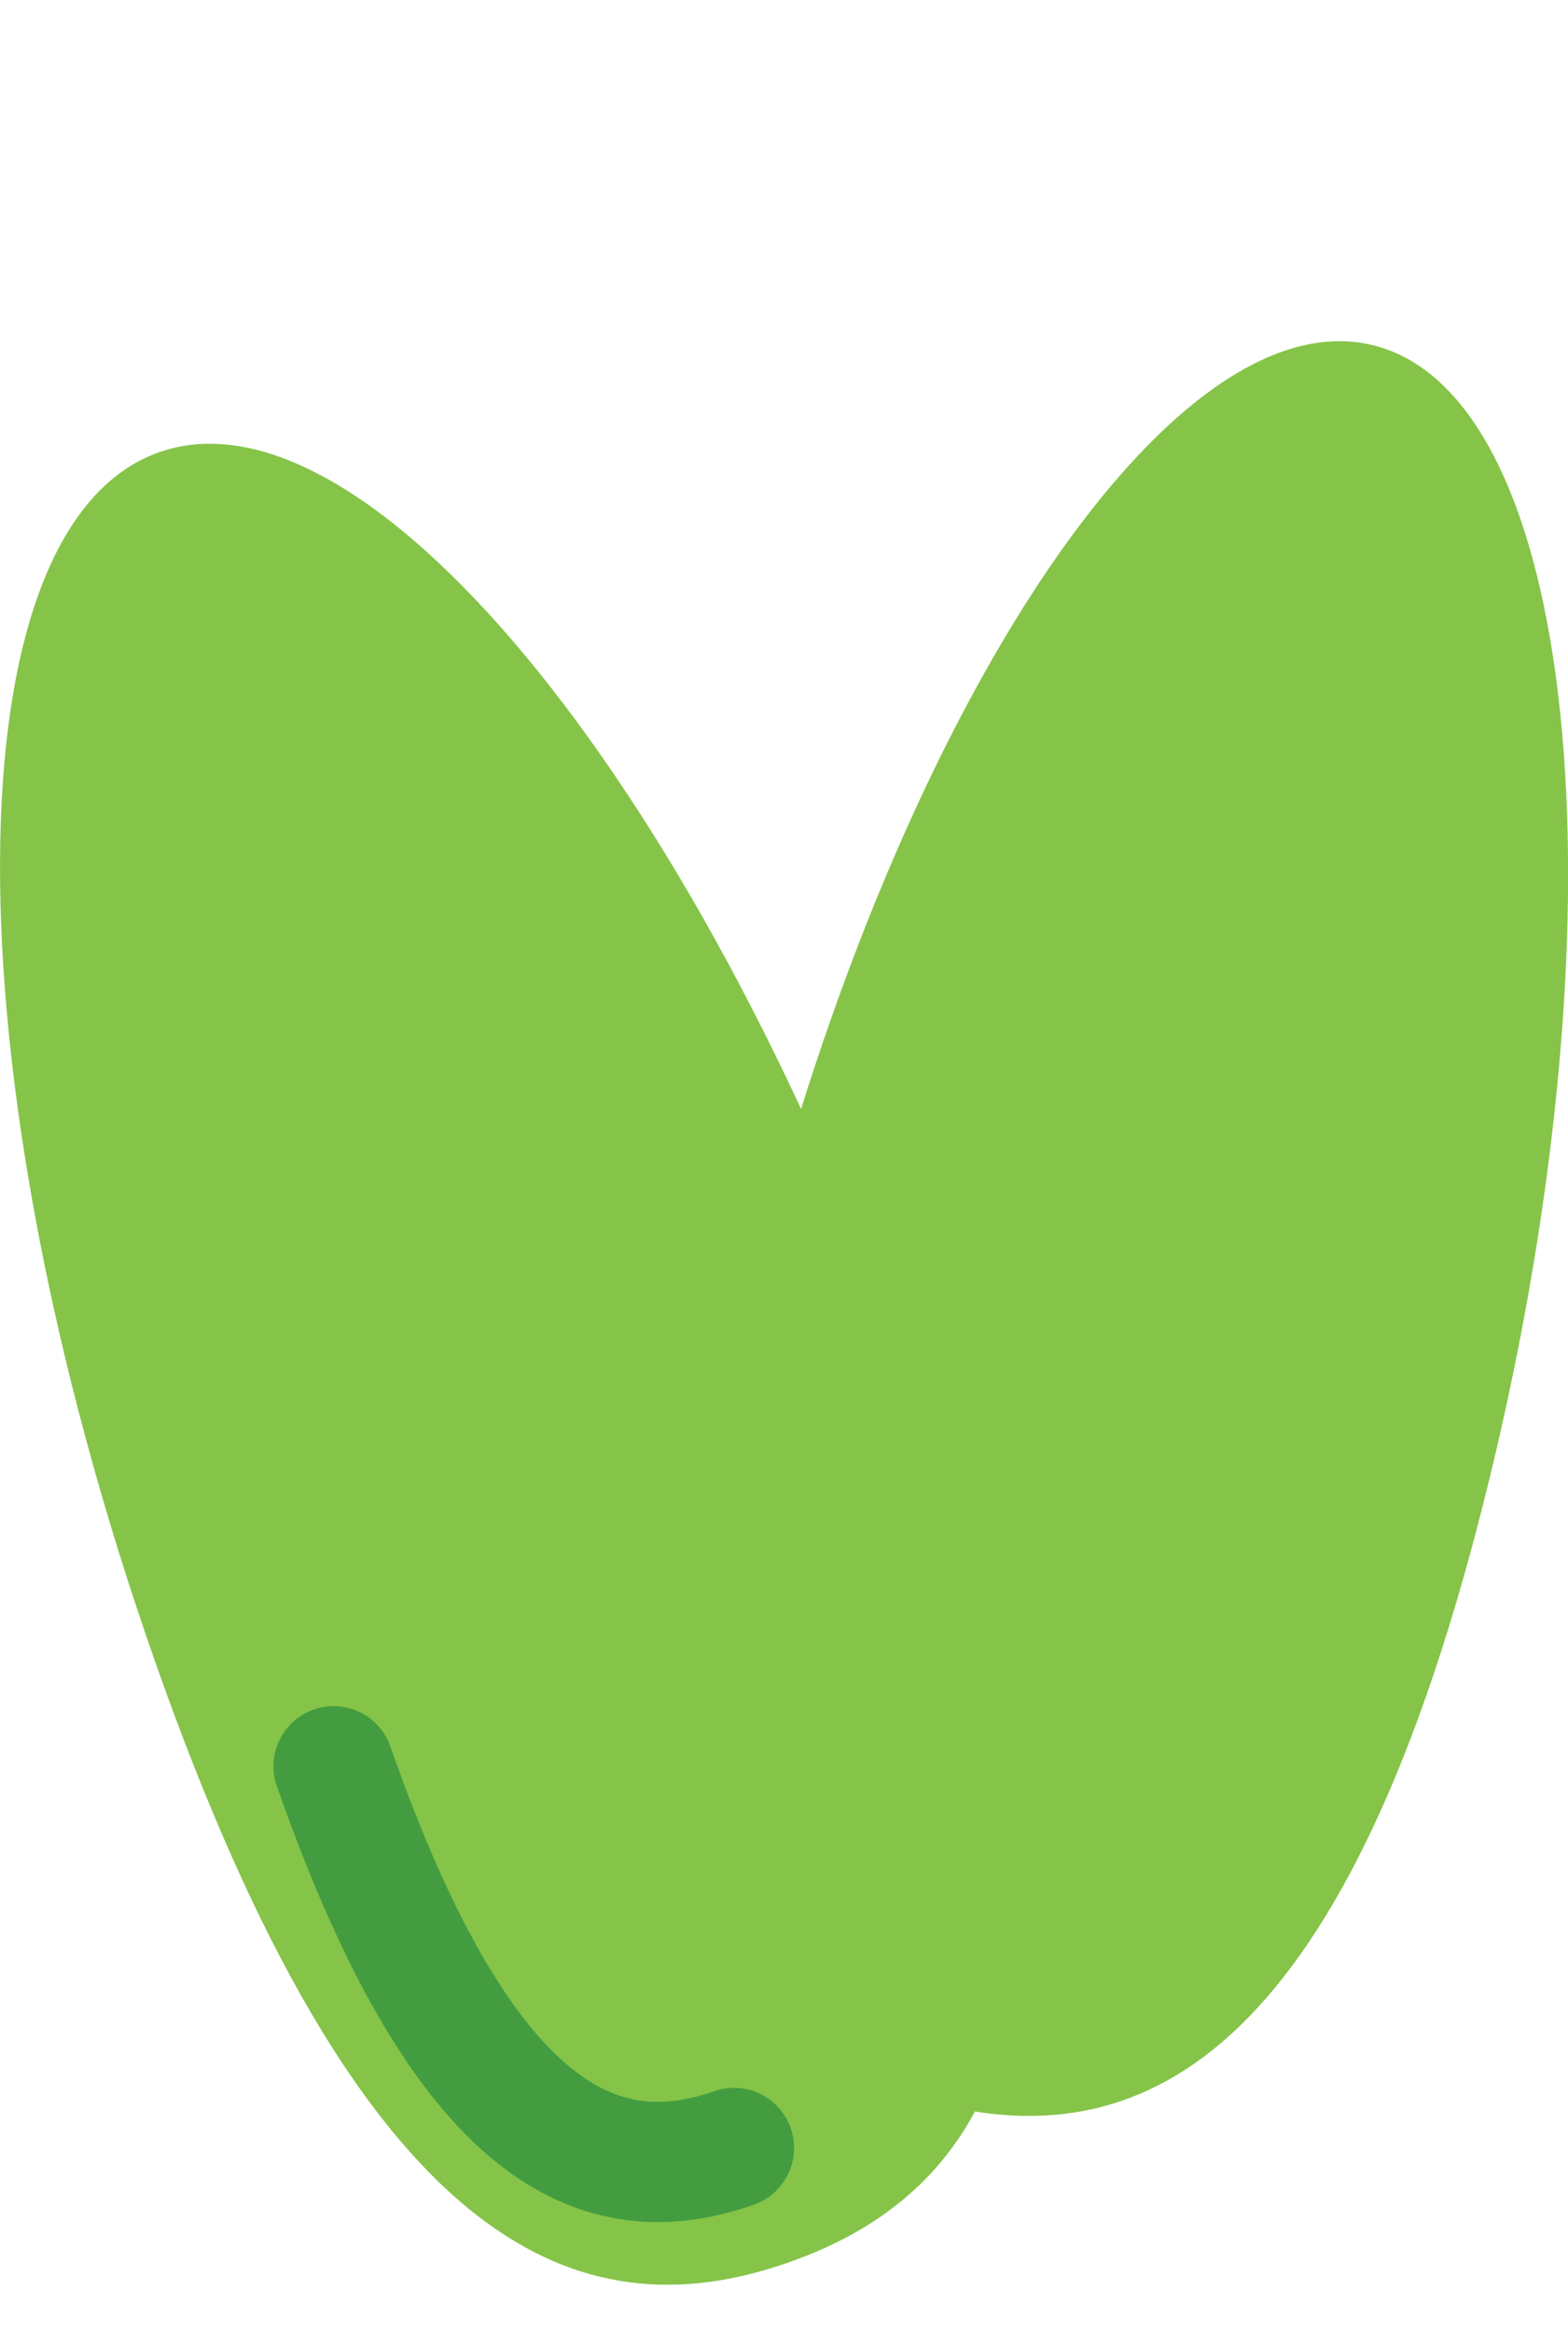 <?xml version="1.0" encoding="UTF-8" standalone="no"?>
<!-- Created with Inkscape (http://www.inkscape.org/) -->

<svg
   width="1016.583"
   height="1511.617"
   viewBox="0 0 268.971 399.949"
   version="1.1"
   id="svg1"
   inkscape:version="1.3 (0e150ed6c4, 2023-07-21)"
   sodipodi:docname="corn_peel.svg"
   xmlns:inkscape="http://www.inkscape.org/namespaces/inkscape"
   xmlns:sodipodi="http://sodipodi.sourceforge.net/DTD/sodipodi-0.dtd"
   xmlns="http://www.w3.org/2000/svg"
   xmlns:svg="http://www.w3.org/2000/svg">
  <sodipodi:namedview
     id="namedview1"
     pagecolor="#ffffff"
     bordercolor="#666666"
     borderopacity="1.0"
     inkscape:showpageshadow="2"
     inkscape:pageopacity="0.0"
     inkscape:pagecheckerboard="0"
     inkscape:deskcolor="#d1d1d1"
     inkscape:document-units="mm"
     inkscape:zoom="0.36925856"
     inkscape:cx="318.20521"
     inkscape:cy="1006.0701"
     inkscape:window-width="1920"
     inkscape:window-height="1057"
     inkscape:window-x="1912"
     inkscape:window-y="-8"
     inkscape:window-maximized="1"
     inkscape:current-layer="layer1" />
  <defs
     id="defs1" />
  <g
     inkscape:label="Layer 1"
     inkscape:groupmode="layer"
     id="layer1"
     transform="translate(100.337,166.117)">
    <rect
       style="display:none;fill:#c8d6ac;stroke:none;stroke-width:27.314;stroke-linecap:round;stroke-linejoin:round;paint-order:stroke fill markers"
       id="rect2"
       width="104.792"
       height="52.396"
       x="-20.082"
       y="181.436"
       rx="20.034"
       ry="52.396" />
    <path
       id="rect1"
       style="display:none;fill:#e4cd5a;stroke-width:20.637;stroke-linecap:round;stroke-linejoin:round;paint-order:stroke fill markers"
       d="m 32.314,-166.117 c 45.84,0 82.744,62.424 82.744,139.965 V 141.926 c 0,84.144 -165.488,97.29 -165.488,0 V -26.152 c 0,-77.541 36.904,-139.965 82.744,-139.965 z"
       sodipodi:nodetypes="ssssss" />
    <path
       d="m 45.435,-139.46 c 27.77,0 50.127,37.817 50.127,84.791"
       style="display:none;fill:none;stroke:#feffe5;stroke-width:13.758;stroke-linecap:round;stroke-linejoin:round;stroke-dasharray:none;paint-order:stroke fill markers"
       id="path1" />
    <path
       id="path1-8"
       style="display:none;fill:none;stroke:#d49733;stroke-width:14.947;stroke-linecap:round;stroke-linejoin:round;paint-order:stroke fill markers"
       d="m -34.845,144.109 c 0,32.83 26.018,48.291 53.81,49.285"
       sodipodi:nodetypes="cc" />
    <g
       id="g2-8"
       transform="matrix(7.096,1.726,-1.726,7.096,42.766,-161.704)">
      <path
         id="path2-1"
         style="fill:#85c448;stroke-width:4.233;stroke-linecap:round;stroke-linejoin:round;paint-order:stroke fill markers"
         d="m 23.018,29.512 c 0,13.925 -4.1,17.331 -9.046,17.331 -4.947,0 -8.867,-3.406 -8.867,-17.331 0,-13.925 4.01,-25.213 8.957,-25.213 4.947,6e-7 8.957,11.288 8.957,25.213 z"
         sodipodi:nodetypes="sssss" />
      <path
         d="m 13.672,44.044 c -3.12,0 -5.593,-2.149 -5.593,-10.933"
         style="fill:none;stroke:#439d40;stroke-width:2.67;stroke-linecap:round;stroke-linejoin:round;paint-order:stroke fill markers"
         id="path1-7-4" />
    </g>
    <g
       id="g2"
       transform="matrix(7.292,-2.551,2.551,7.292,-186.491,-84.063)">
      <path
         id="path2"
         style="fill:#85c448;stroke-width:4.233;stroke-linecap:round;stroke-linejoin:round;paint-order:stroke fill markers"
         d="m 23.018,29.512 c 0,13.925 -4.1,17.331 -9.046,17.331 -4.947,0 -8.867,-3.406 -8.867,-17.331 0,-13.925 4.01,-25.213 8.957,-25.213 4.947,6e-7 8.957,11.288 8.957,25.213 z"
         sodipodi:nodetypes="sssss" />
      <path
         d="m 13.672,44.044 c -3.12,0 -5.593,-2.149 -5.593,-10.933"
         style="fill:none;stroke:#439d40;stroke-width:2.67;stroke-linecap:round;stroke-linejoin:round;paint-order:stroke fill markers"
         id="path1-7" />
    </g>
  </g>
</svg>
